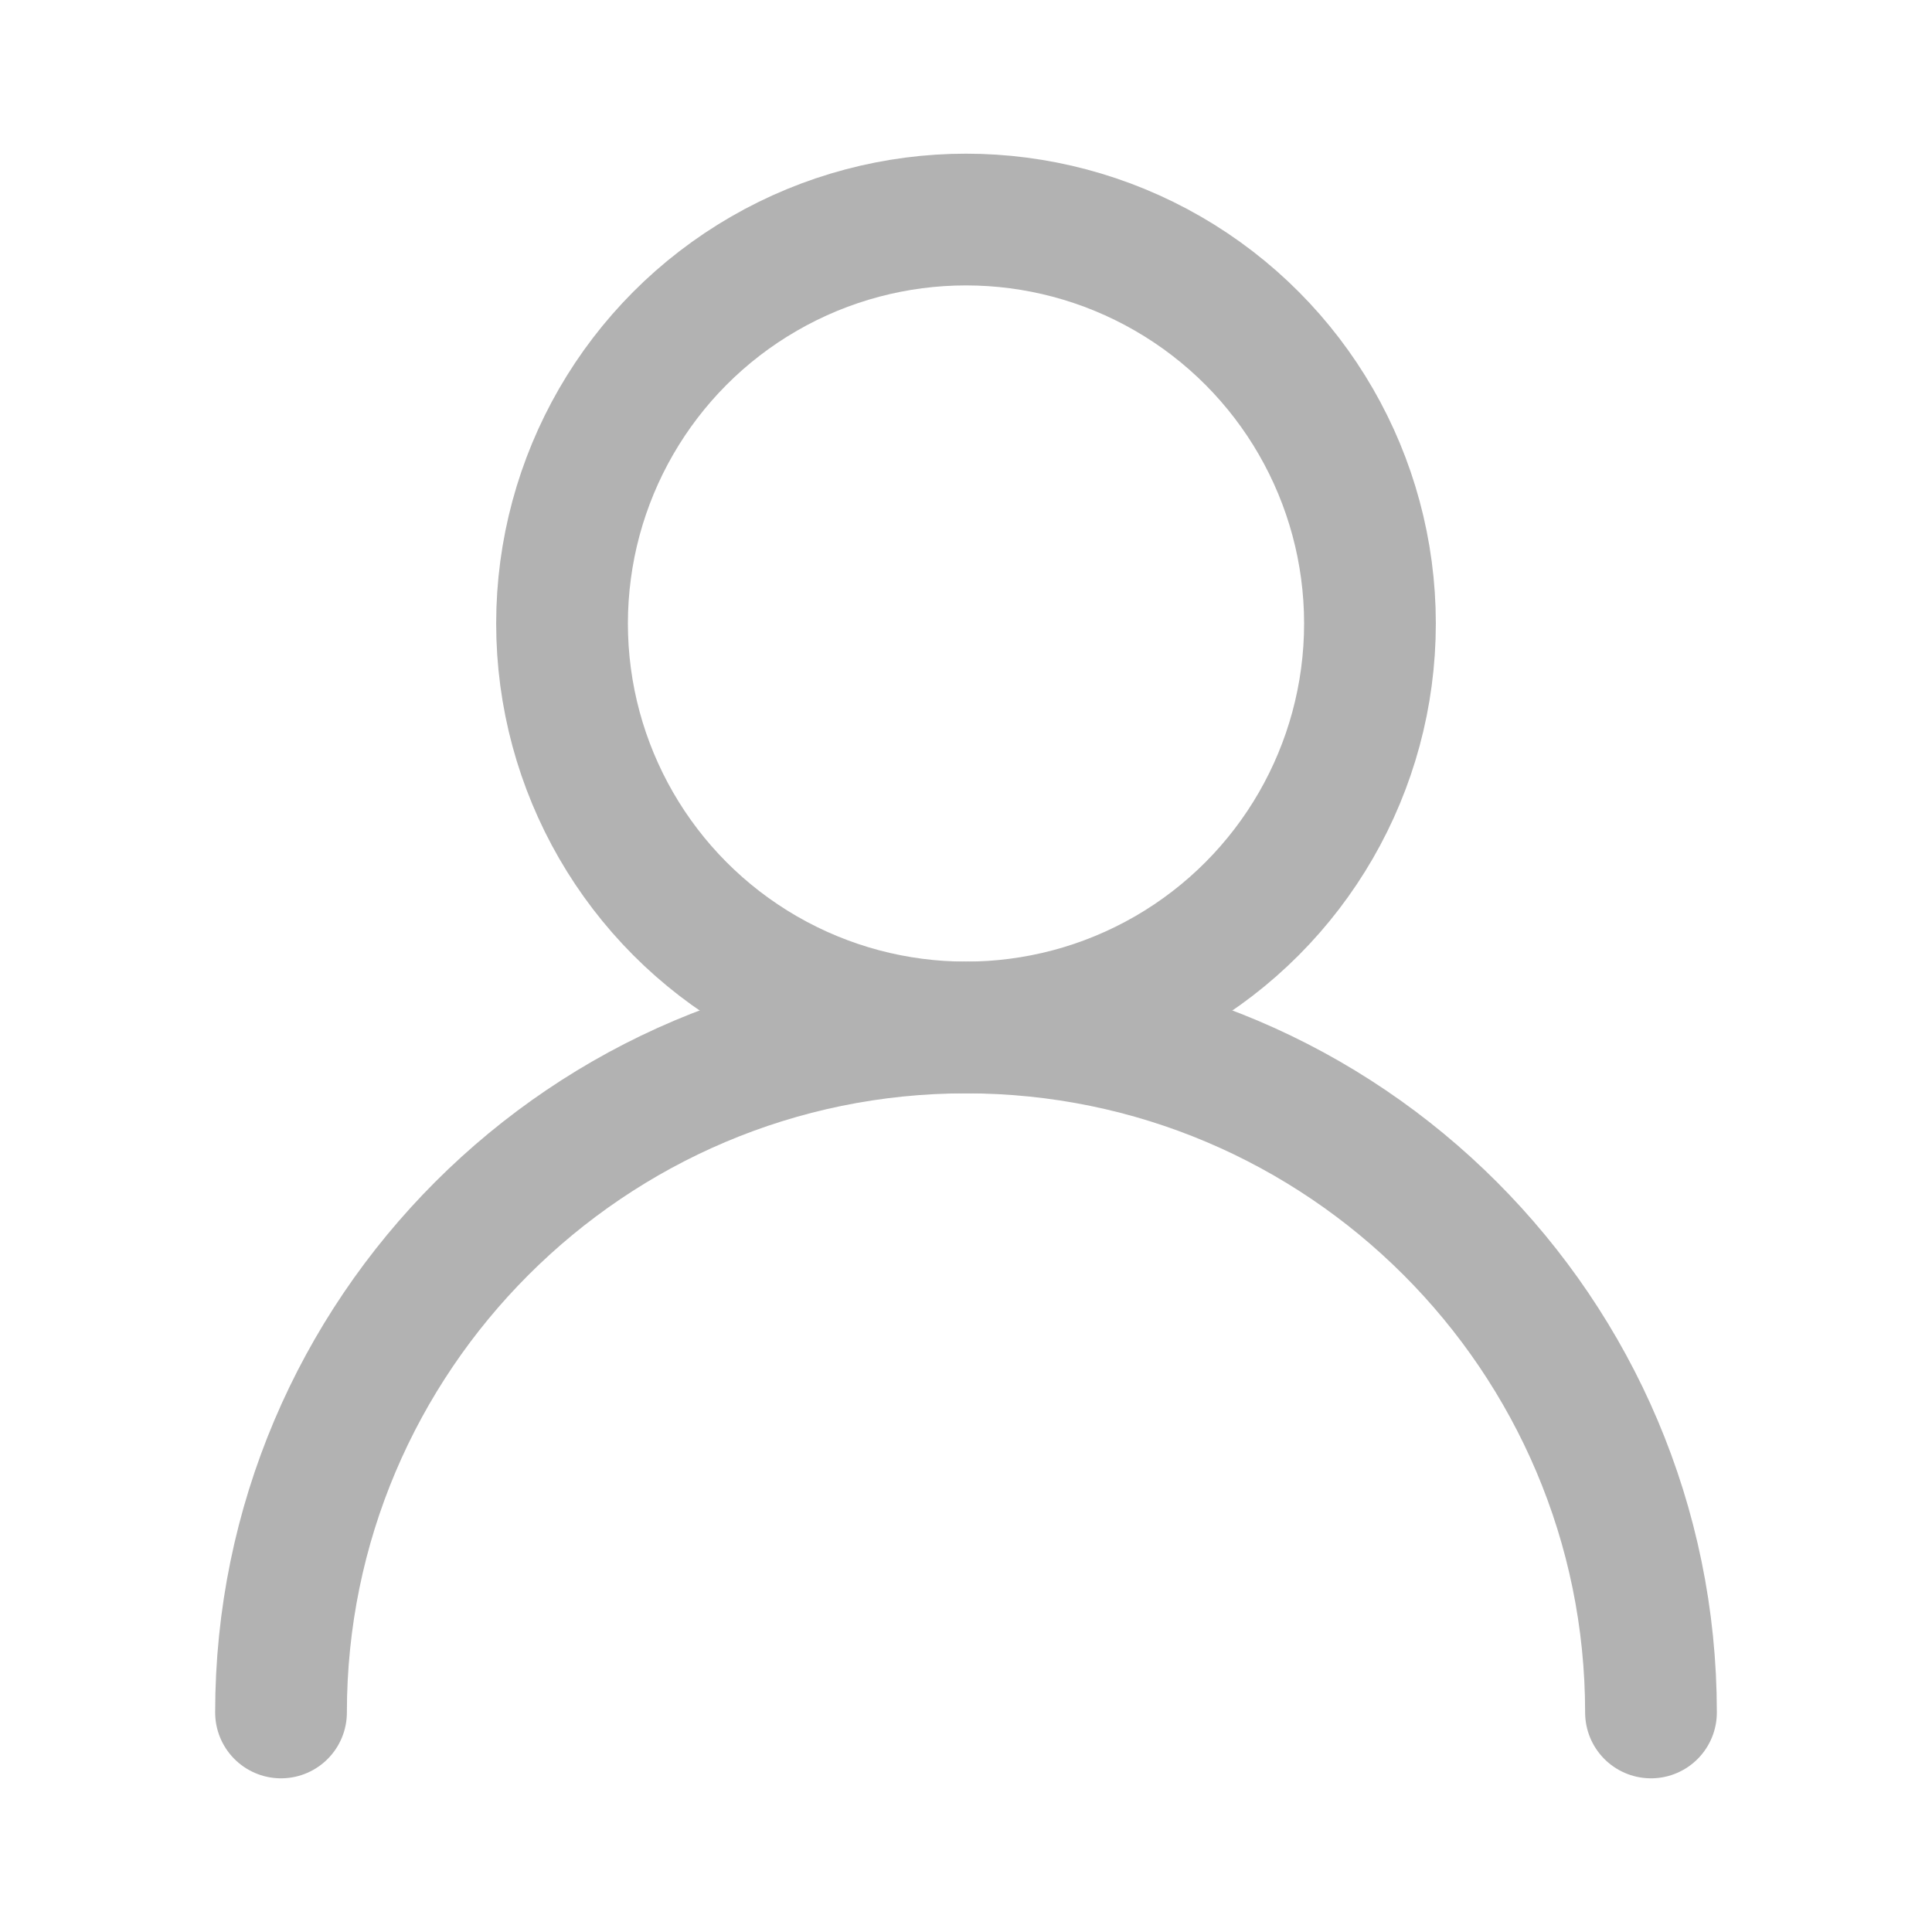 <?xml version="1.0" encoding="utf-8"?>
<!-- Generator: Adobe Illustrator 21.0.0, SVG Export Plug-In . SVG Version: 6.00 Build 0)  -->
<svg version="1.1" id="Layer_1" xmlns="http://www.w3.org/2000/svg" xmlns:xlink="http://www.w3.org/1999/xlink" x="0px" y="0px"
	 viewBox="0 0 22 22" style="enable-background:new 0 0 22 22;" xml:space="preserve">
<style type="text/css">
	.st0{fill:none;stroke:#B2B2B2;stroke-width:1.5;stroke-linecap:round;stroke-miterlimit:10;}
</style>
<g>
	<circle class="st0" cx="11" cy="7.1" r="4.6"/>
	<path class="st0" d="M18.8,19.5c0-4.3-3.5-7.8-7.8-7.8c-4.3,0-7.8,3.5-7.8,7.8"/>
</g>
</svg>
